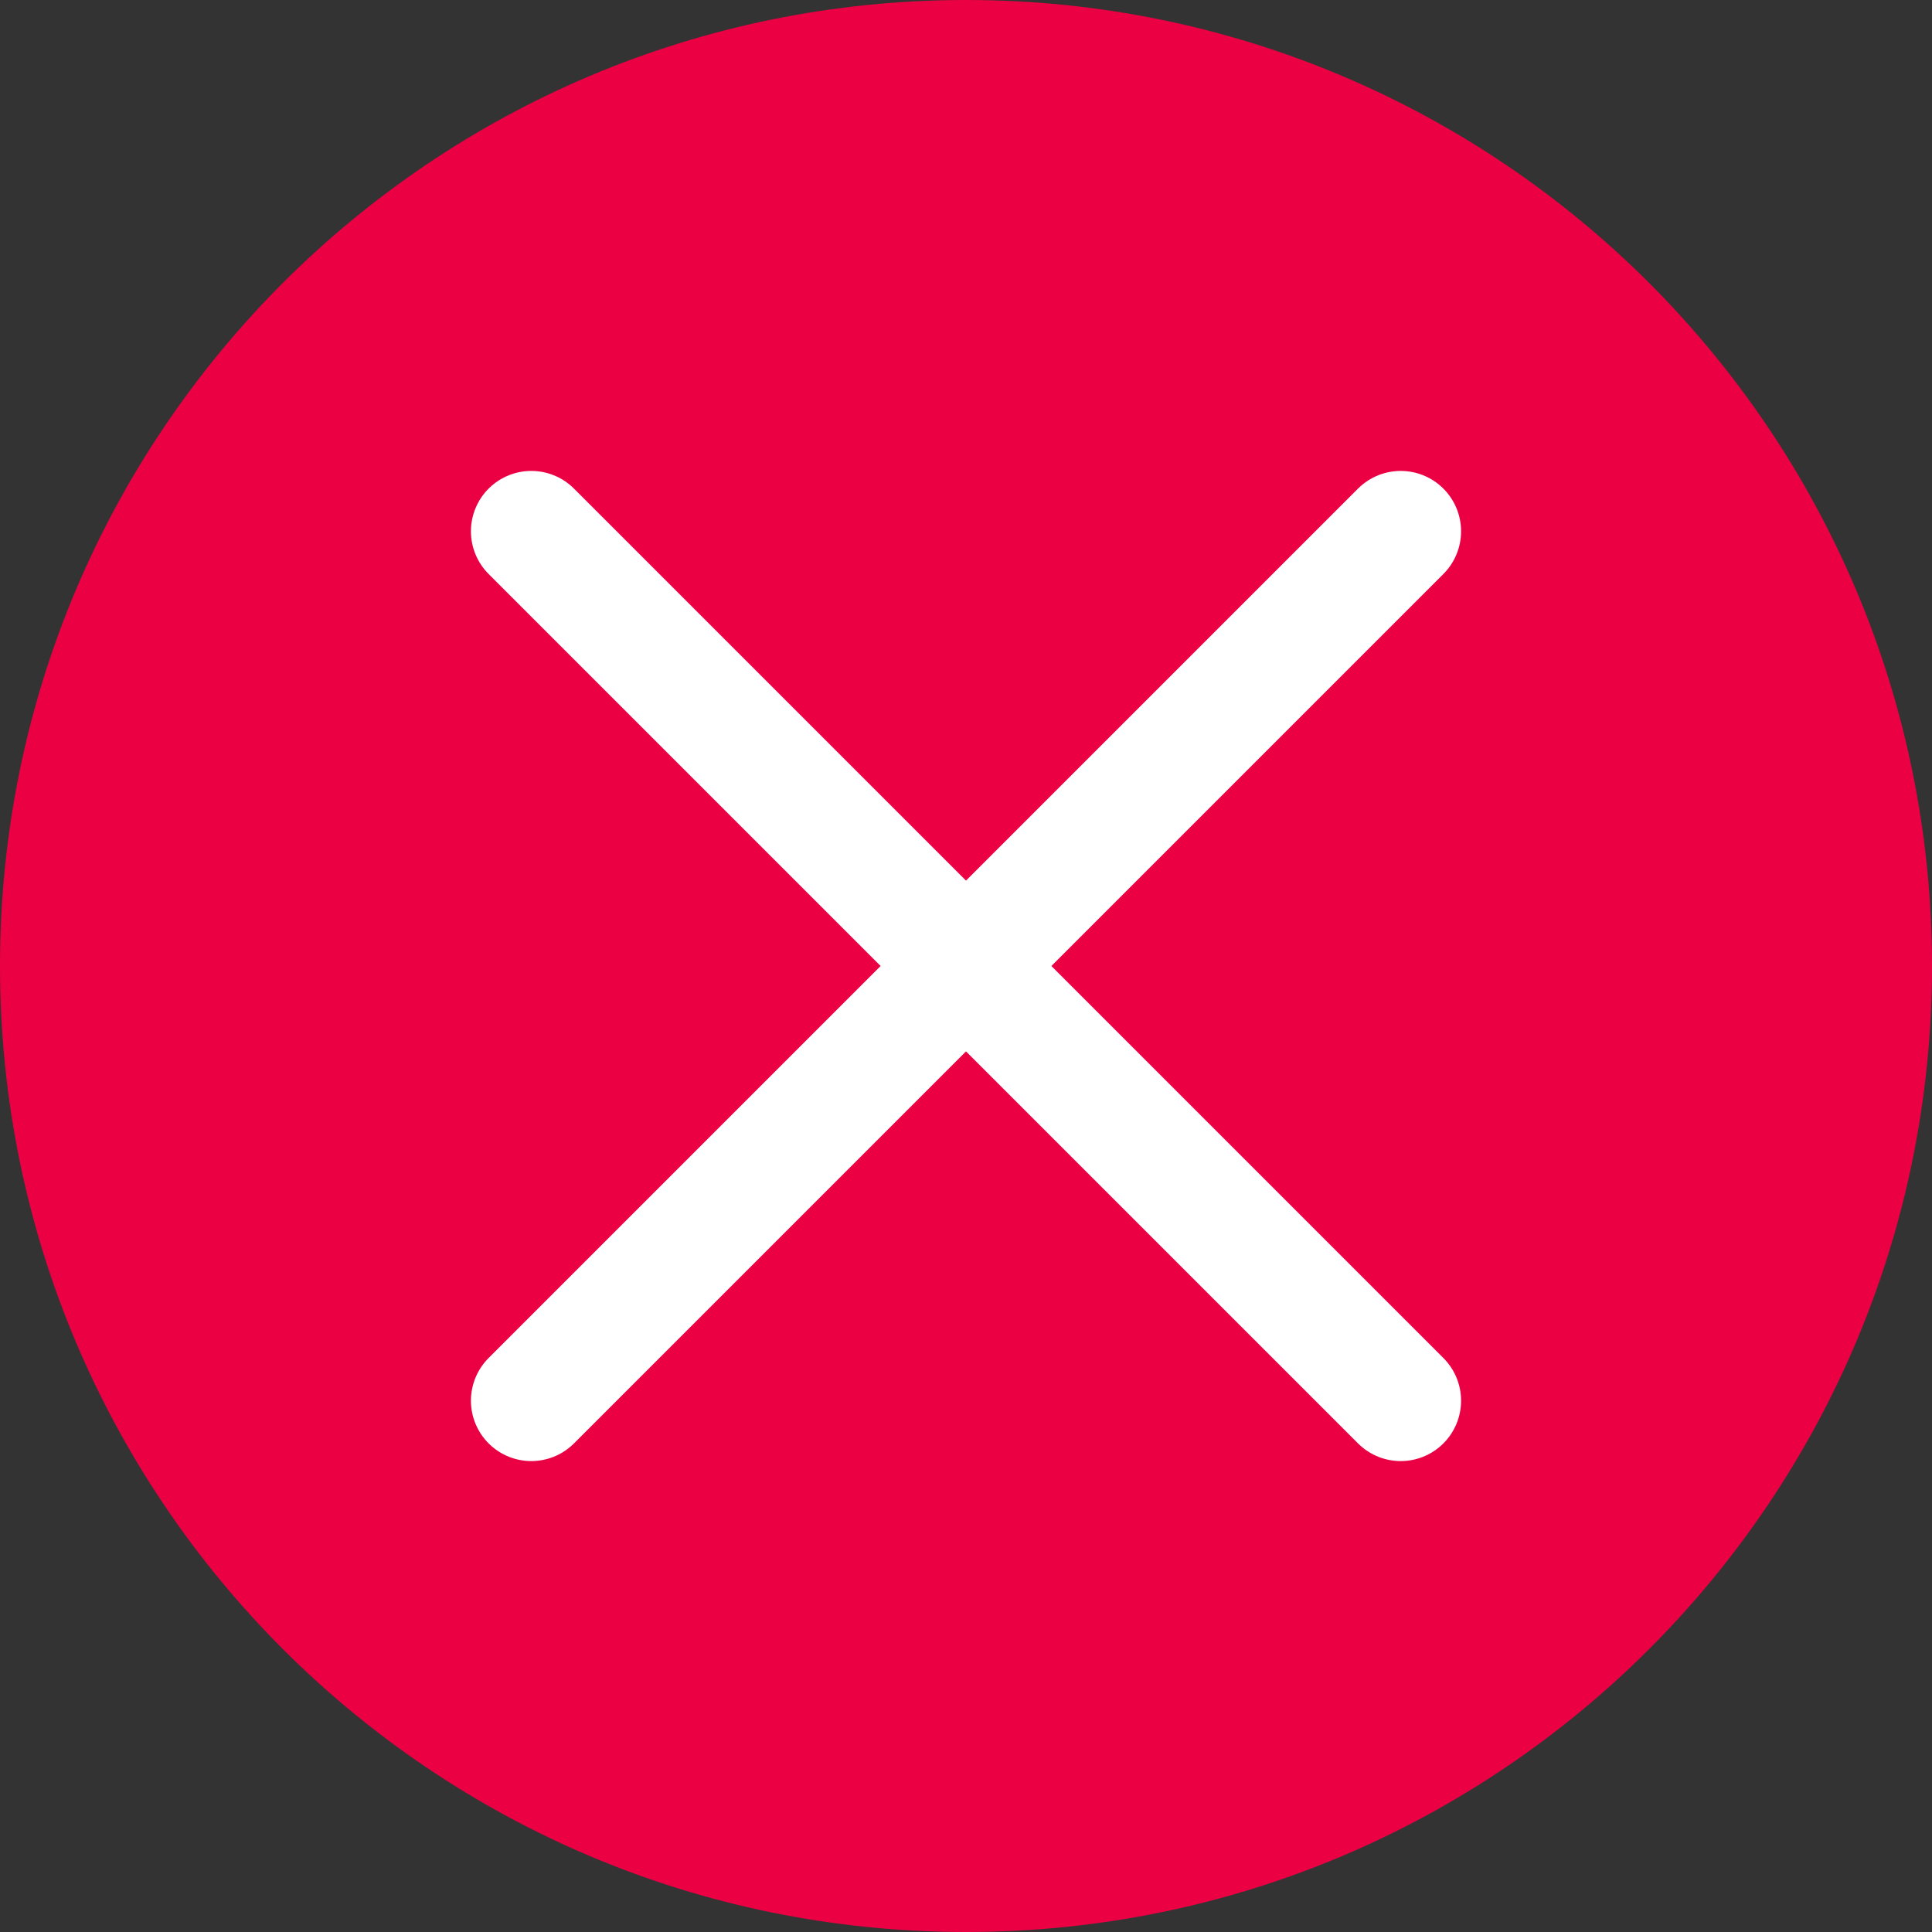 <?xml version="1.0" encoding="UTF-8" standalone="no"?>
<svg width="32px" height="32px" viewBox="0 0 32 32" version="1.1" xmlns="http://www.w3.org/2000/svg" xmlns:xlink="http://www.w3.org/1999/xlink">
    <rect x="0" y="0" width="32" height="32" fill="#333333" stroke="none"/>
    <!-- Generator: Sketch 39.1 (31720) - http://www.bohemiancoding.com/sketch -->
    <title>close4 copy 6</title>
    <desc>Created with Sketch.</desc>
    <defs></defs>
    <g id="Page-1" stroke="none" stroke-width="1" fill="none" fill-rule="evenodd">
        <g id="看经纪人主页（自己看自己）-copy-2" transform="translate(-688, -1225)">
            <g id="她的服务-copy" transform="translate(0, 1107)">
                <g id="close4-copy-6" transform="translate(688, 118)">
                    <path d="M32,16 C32,24.84 24.837,32 16,32 C7.163,32 0,24.84 0,16 C0,7.16 7.163,0 16,0 C24.837,0 32,7.16 32,16 L32,16 Z" id="Shape" fill="#EB0044"></path>
                    <path d="M8.8,8.8 L23.2,23.2" id="Shape" stroke="#FFFFFF" stroke-width="2" stroke-linecap="round"></path>
                    <path d="M23.2,8.8 L8.8,23.2" id="Shape" stroke="#FFFFFF" stroke-width="2" stroke-linecap="round"></path>
                </g>
            </g>
        </g>
    </g>
</svg>